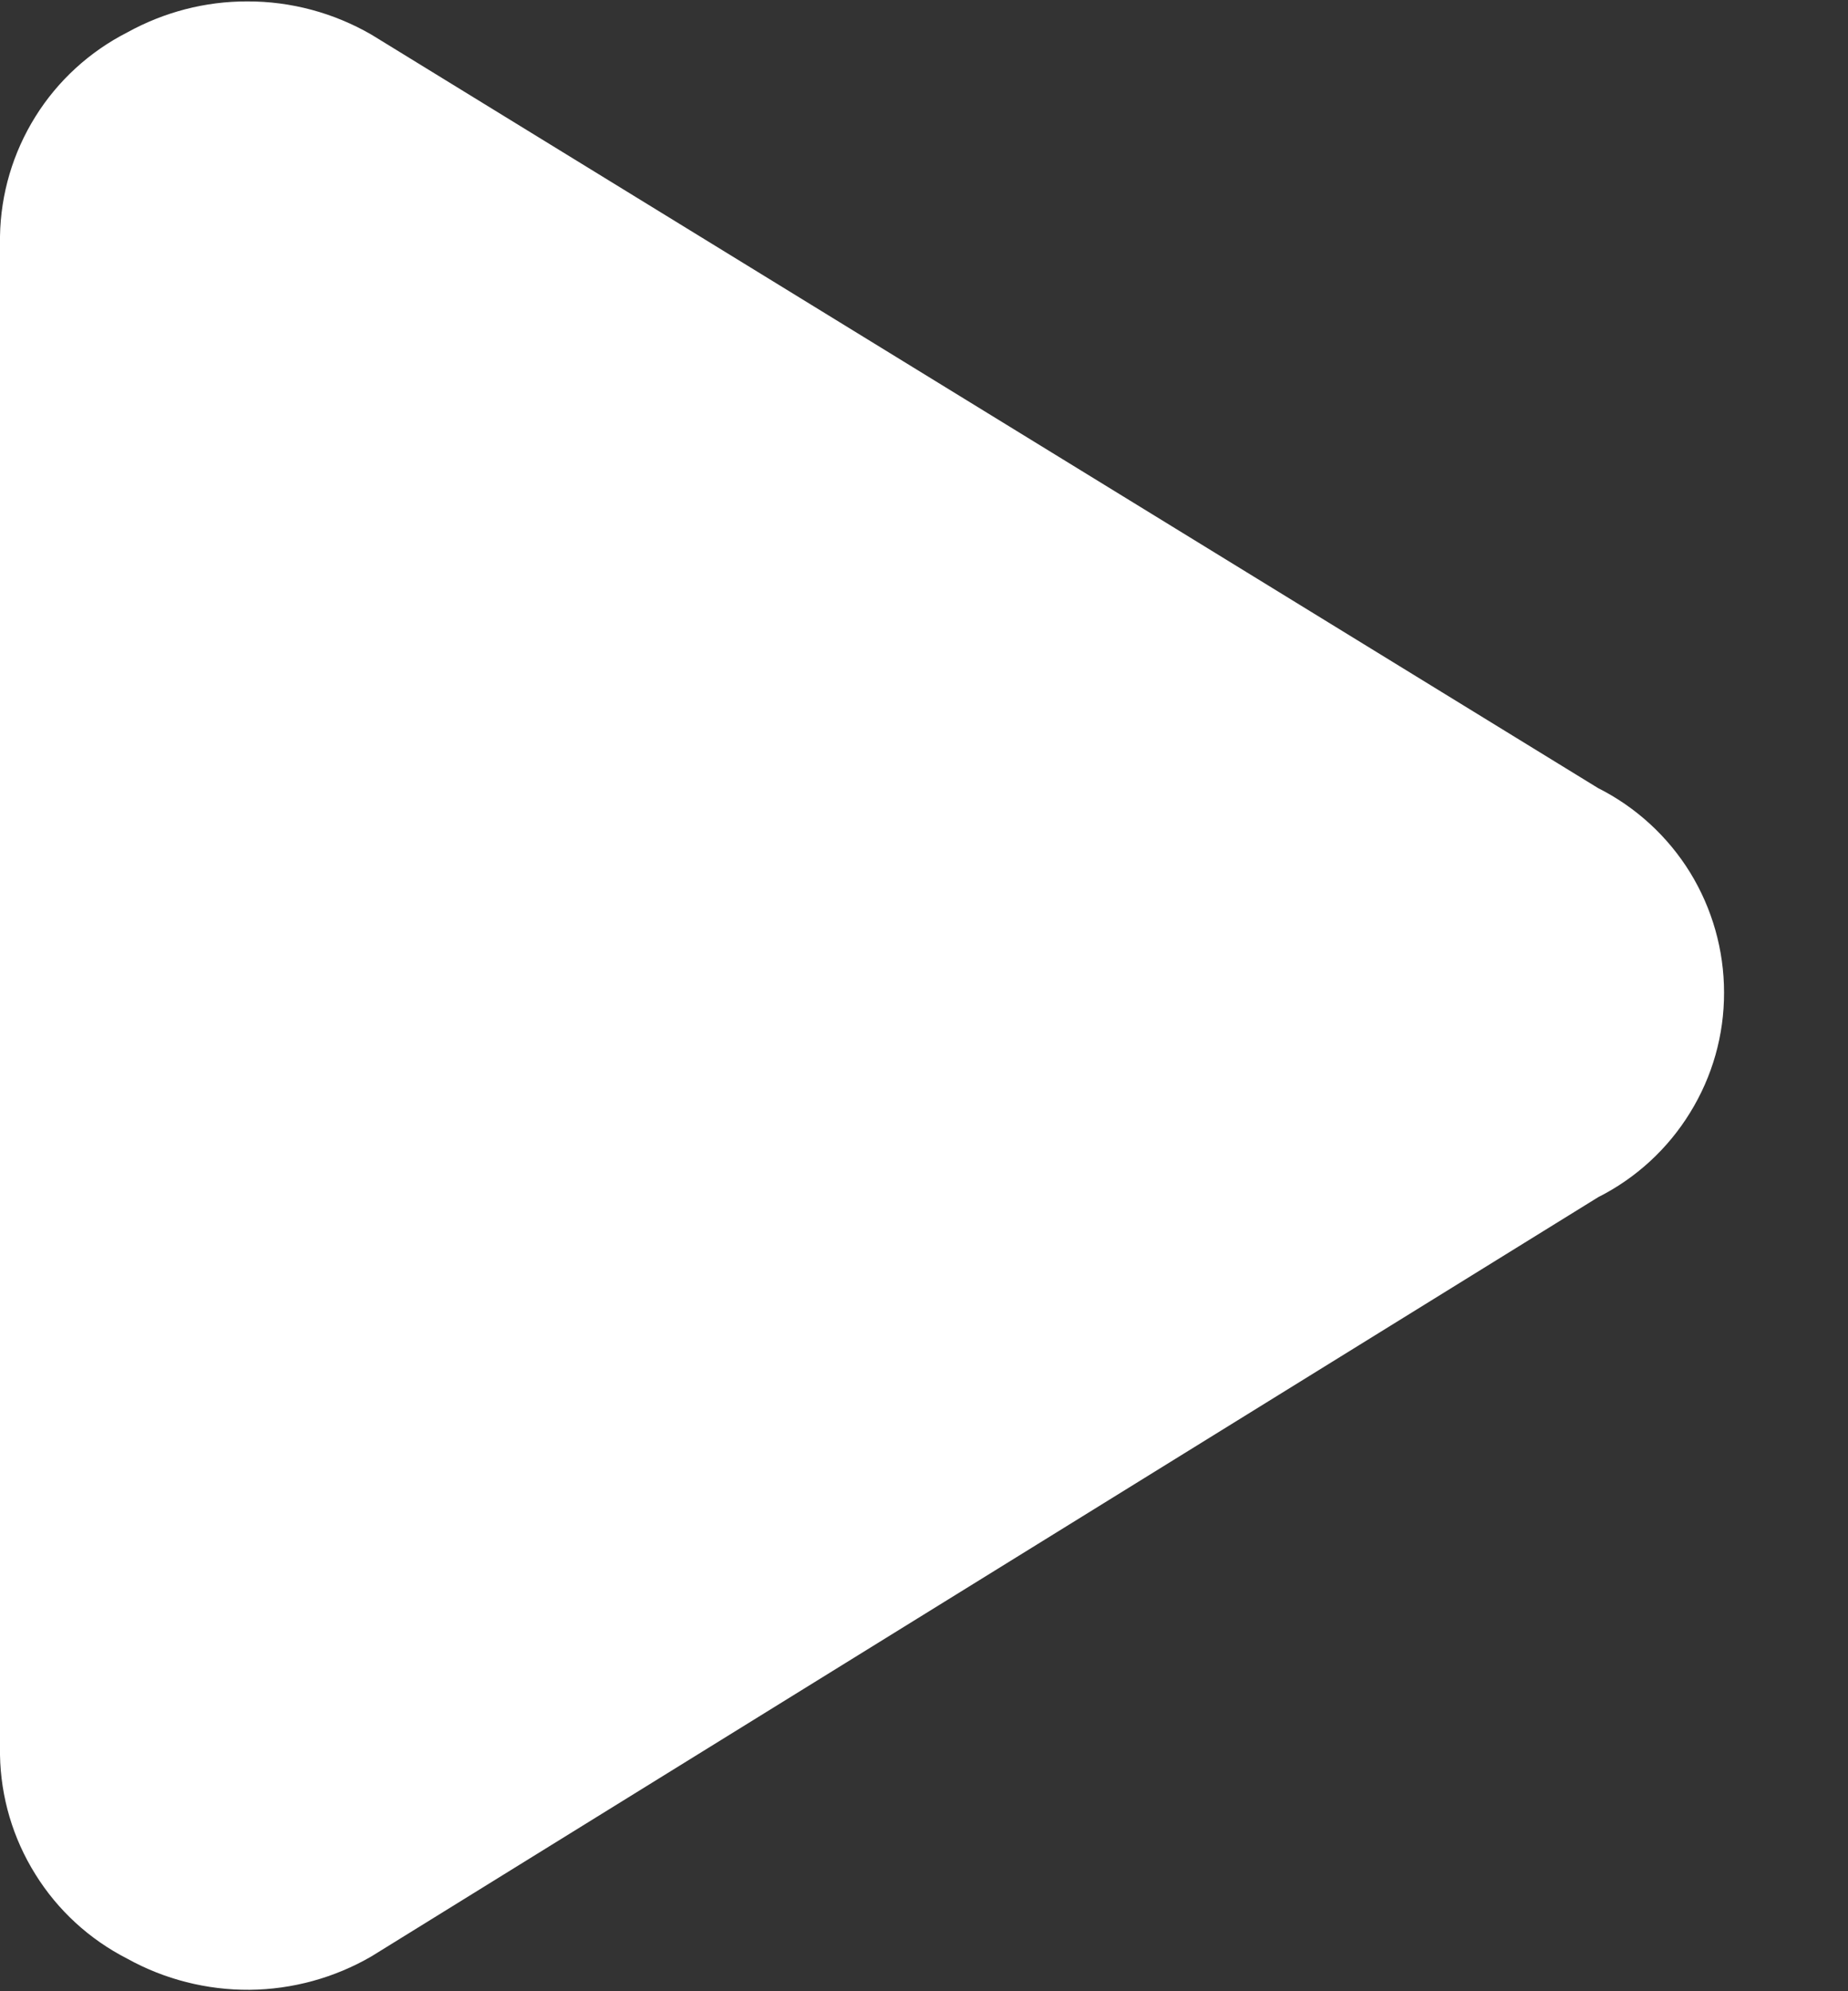 <svg width="13" height="14" viewBox="0 0 13 14" fill="none" xmlns="http://www.w3.org/2000/svg">
<rect x="0" y="0" width="13" height="14" fill="#333333" stroke="none"/>
<path fill-rule="evenodd" clip-rule="evenodd" d="M1.74 0.01C1.444 0.009 1.154 0.085 0.895 0.228C0.63 0.363 0.406 0.568 0.249 0.82C0.091 1.073 0.005 1.363 0 1.661V12.338C0.005 12.635 0.091 12.926 0.249 13.178C0.406 13.431 0.63 13.636 0.895 13.771C1.158 13.917 1.455 13.992 1.756 13.99C2.057 13.987 2.353 13.906 2.613 13.755L11.243 8.417C11.509 8.283 11.733 8.077 11.889 7.823C12.046 7.569 12.129 7.277 12.128 6.978C12.128 6.68 12.045 6.388 11.889 6.134C11.732 5.88 11.508 5.675 11.242 5.541L2.612 0.243C2.347 0.09 2.046 0.009 1.74 0.01Z" fill="white"/>
</svg>
